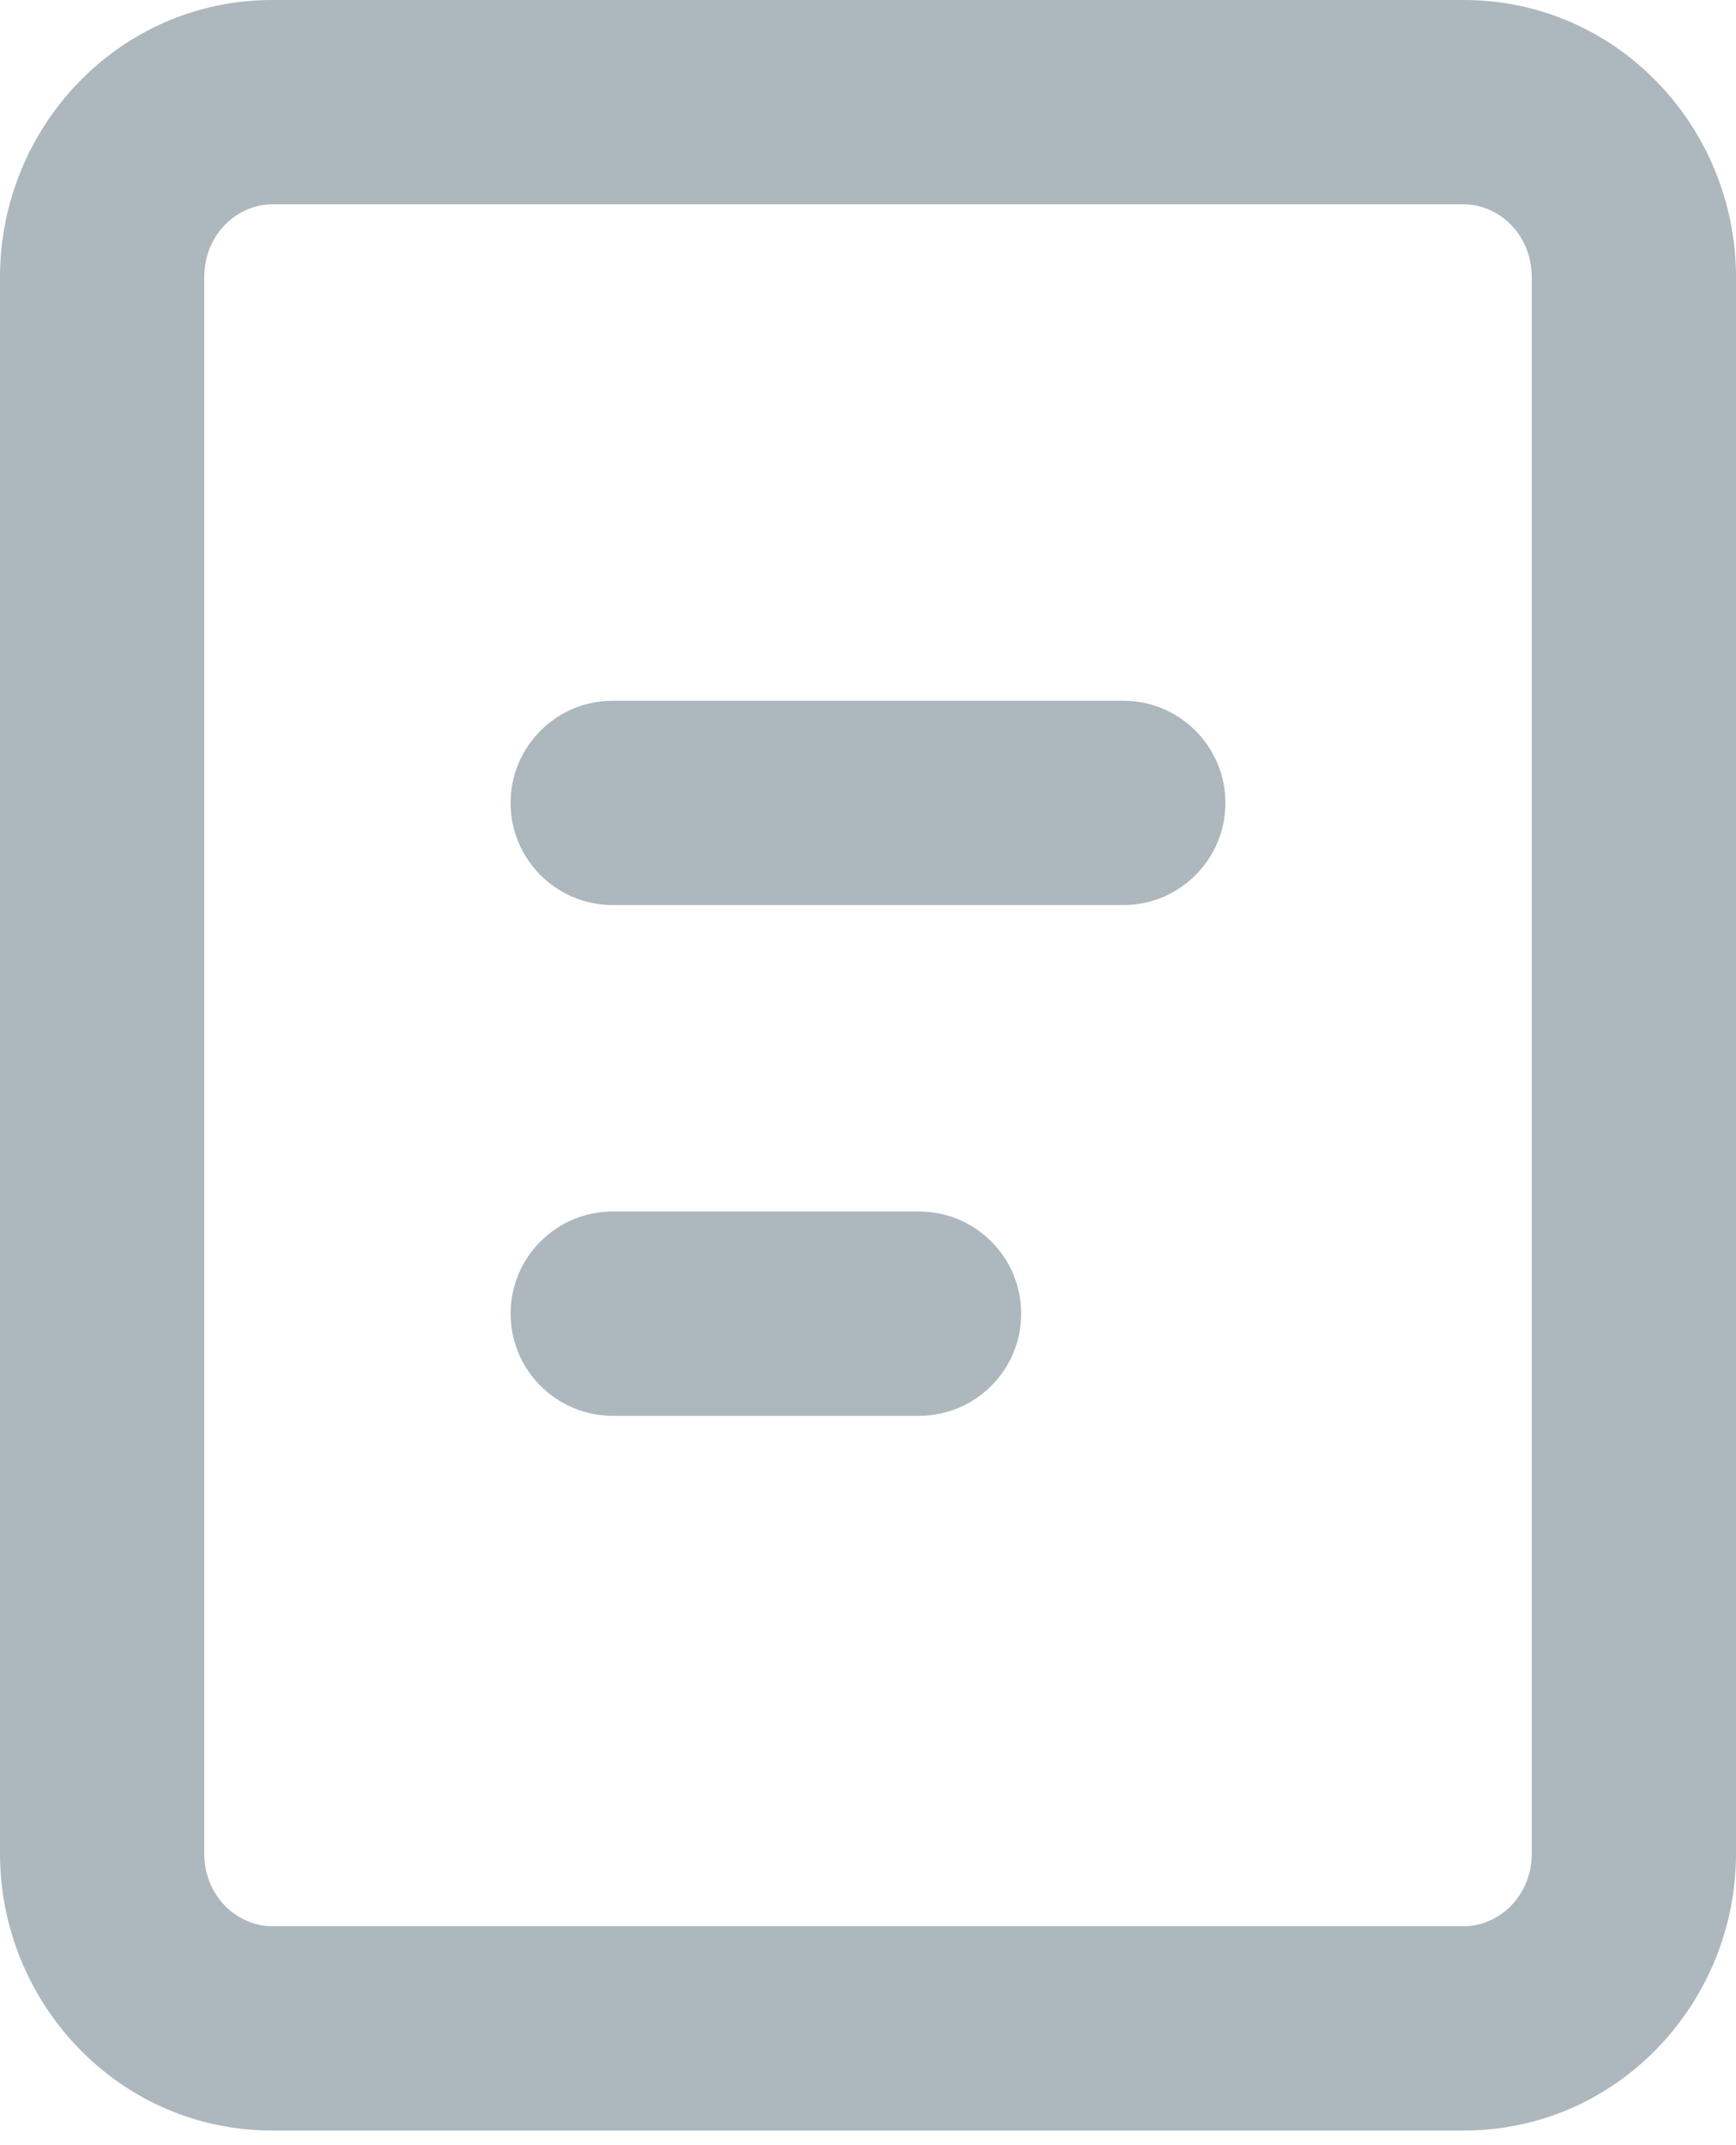 <svg width="17" height="21" viewBox="0 0 17 21" version="1.1" xmlns="http://www.w3.org/2000/svg" xmlns:xlink="http://www.w3.org/1999/xlink">
<title>Group</title>
<desc>Created using Figma</desc>
<g id="Canvas" transform="translate(3533 4133)">
<rect x="-3533" y="-4133" width="17" height="21" fill="#E5E5E5"/>
<clipPath id="clip-0" clip-rule="evenodd">
<path d="M -4031 -4693L -2111 -4693L -2111 -3613L -4031 -3613L -4031 -4693Z" fill="#FFFFFF"/>
</clipPath>
<g id="Documents" clip-path="url(#clip-0)">
<path d="M -4031 -4693L -2111 -4693L -2111 -3613L -4031 -3613L -4031 -4693Z" fill="#ECF2F5"/>
<g id="Rectangle 23" filter="url(#filter0_d)">
<use xlink:href="#path0_fill" transform="translate(-3691 -4166)" fill="#FFFFFF"/>
</g>
<g id="Document Table">
<g id="Group">
<g id="Group">
<g id="Stroke 120">
<use xlink:href="#path1_stroke" transform="translate(-3527 -4120.14)" fill="#ADB7BE"/>
</g>
<g id="Stroke 121">
<use xlink:href="#path2_stroke" transform="translate(-3532 -4132)" fill="#ADB7BE"/>
</g>
<g id="Stroke 122">
<use xlink:href="#path3_stroke" transform="translate(-3527 -4125.14)" fill="#ADB7BE"/>
</g>
</g>
</g>
<g id="Group">
</g>
</g>
</g>
</g>
<defs>
<filter id="filter0_d" filterUnits="userSpaceOnUse" x="-3695" y="-4166" width="1564" height="537" color-interpolation-filters="sRGB">
<feFlood flood-opacity="0" result="BackgroundImageFix"/>
<feColorMatrix in="SourceAlpha" type="matrix" values="0 0 0 0 0 0 0 0 0 0 0 0 0 0 0 0 0 0 255 0"/>
<feOffset dx="0" dy="4"/>
<feGaussianBlur stdDeviation="2"/>
<feColorMatrix type="matrix" values="0 0 0 0 0 0 0 0 0 0 0 0 0 0 0 0 0 0 0.03 0"/>
<feBlend mode="normal" in2="BackgroundImageFix" result="effect1_dropShadow"/>
<feBlend mode="normal" in="SourceGraphic" in2="effect1_dropShadow" result="shape"/>
</filter>
<path id="path0_fill" d="M 0 0L 1556 0L 1556 529L 0 529L 0 0Z"/>
<path id="path1_stroke" d="M 0 -1C -0.552 -1 -1 -0.552 -1 0C -1 0.552 -0.552 1 0 1L 0 -1ZM 3 1C 3.552 1 4 0.552 4 0C 4 -0.552 3.552 -1 3 -1L 3 1ZM 0 1L 3 1L 3 -1L 0 -1L 0 1Z"/>
<path id="path2_stroke" d="M 13.333 17.857L 1.667 17.857L 1.667 19.857L 13.333 19.857L 13.333 17.857ZM 1.667 17.857C 1.324 17.857 1 17.564 1 17.143L -1 17.143C -1 18.614 0.166 19.857 1.667 19.857L 1.667 17.857ZM 1 17.143L 1 1.714L -1 1.714L -1 17.143L 1 17.143ZM 1 1.714C 1 1.293 1.324 1 1.667 1L 1.667 -1C 0.166 -1 -1 0.243 -1 1.714L 1 1.714ZM 1.667 1L 13.333 1L 13.333 -1L 1.667 -1L 1.667 1ZM 13.333 1C 13.676 1 14 1.293 14 1.714L 16 1.714C 16 0.243 14.834 -1 13.333 -1L 13.333 1ZM 14 1.714L 14 17.143L 16 17.143L 16 1.714L 14 1.714ZM 14 17.143C 14 17.564 13.676 17.857 13.333 17.857L 13.333 19.857C 14.834 19.857 16 18.614 16 17.143L 14 17.143Z"/>
<path id="path3_stroke" d="M 0 -1C -0.552 -1 -1 -0.552 -1 0C -1 0.552 -0.552 1 0 1L 0 -1ZM 5 1C 5.552 1 6 0.552 6 0C 6 -0.552 5.552 -1 5 -1L 5 1ZM 0 1L 5 1L 5 -1L 0 -1L 0 1Z"/>
</defs>
</svg>
